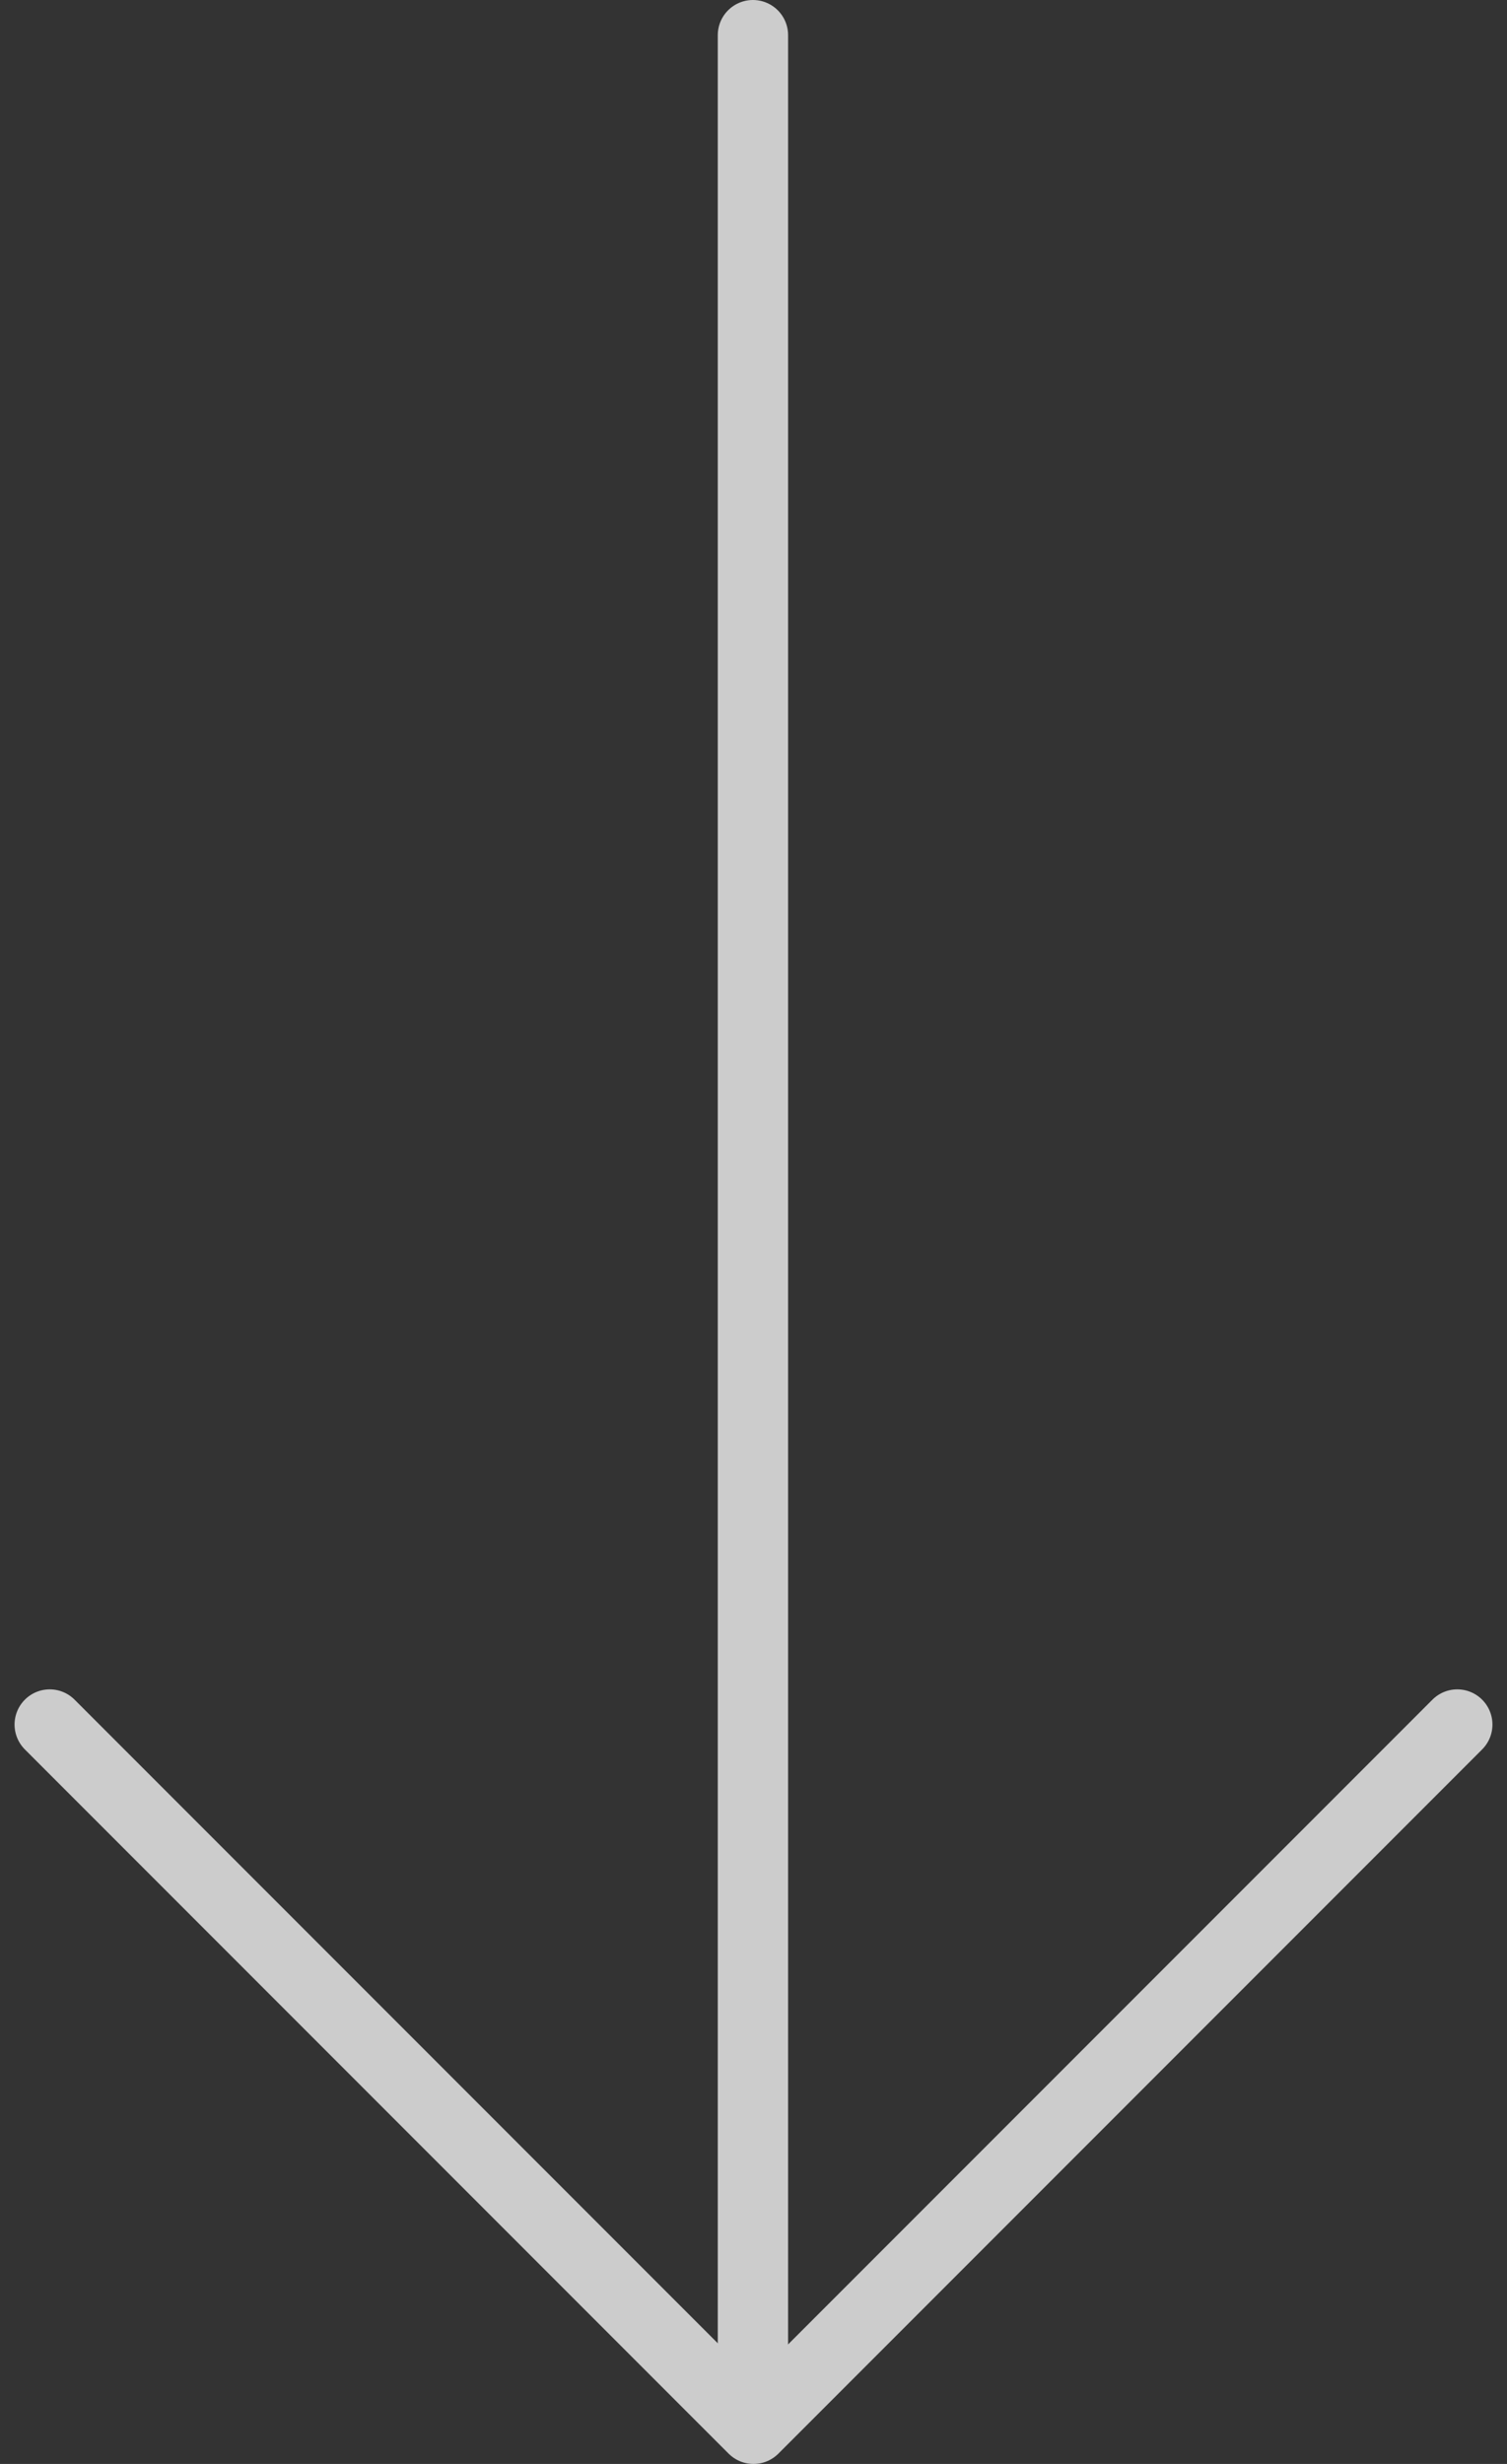 <svg xmlns="http://www.w3.org/2000/svg" width="21.43" height="35.016" viewBox="0 0 21.43 35.016"><rect x="0" y="0" width="21.43" height="35.016" fill="#333333" stroke="none"/><defs><style>.a{opacity:0.75;}.b{fill:none;stroke:#fff;stroke-linecap:round;stroke-linejoin:round;}</style></defs><g class="a" transform="translate(-4.293 9.5)"><line class="b" y2="34" transform="translate(15 -9)"/><path class="b" d="M25.016,12,15.008,22.008,5,12" transform="translate(0 3.008)"/></g></svg>